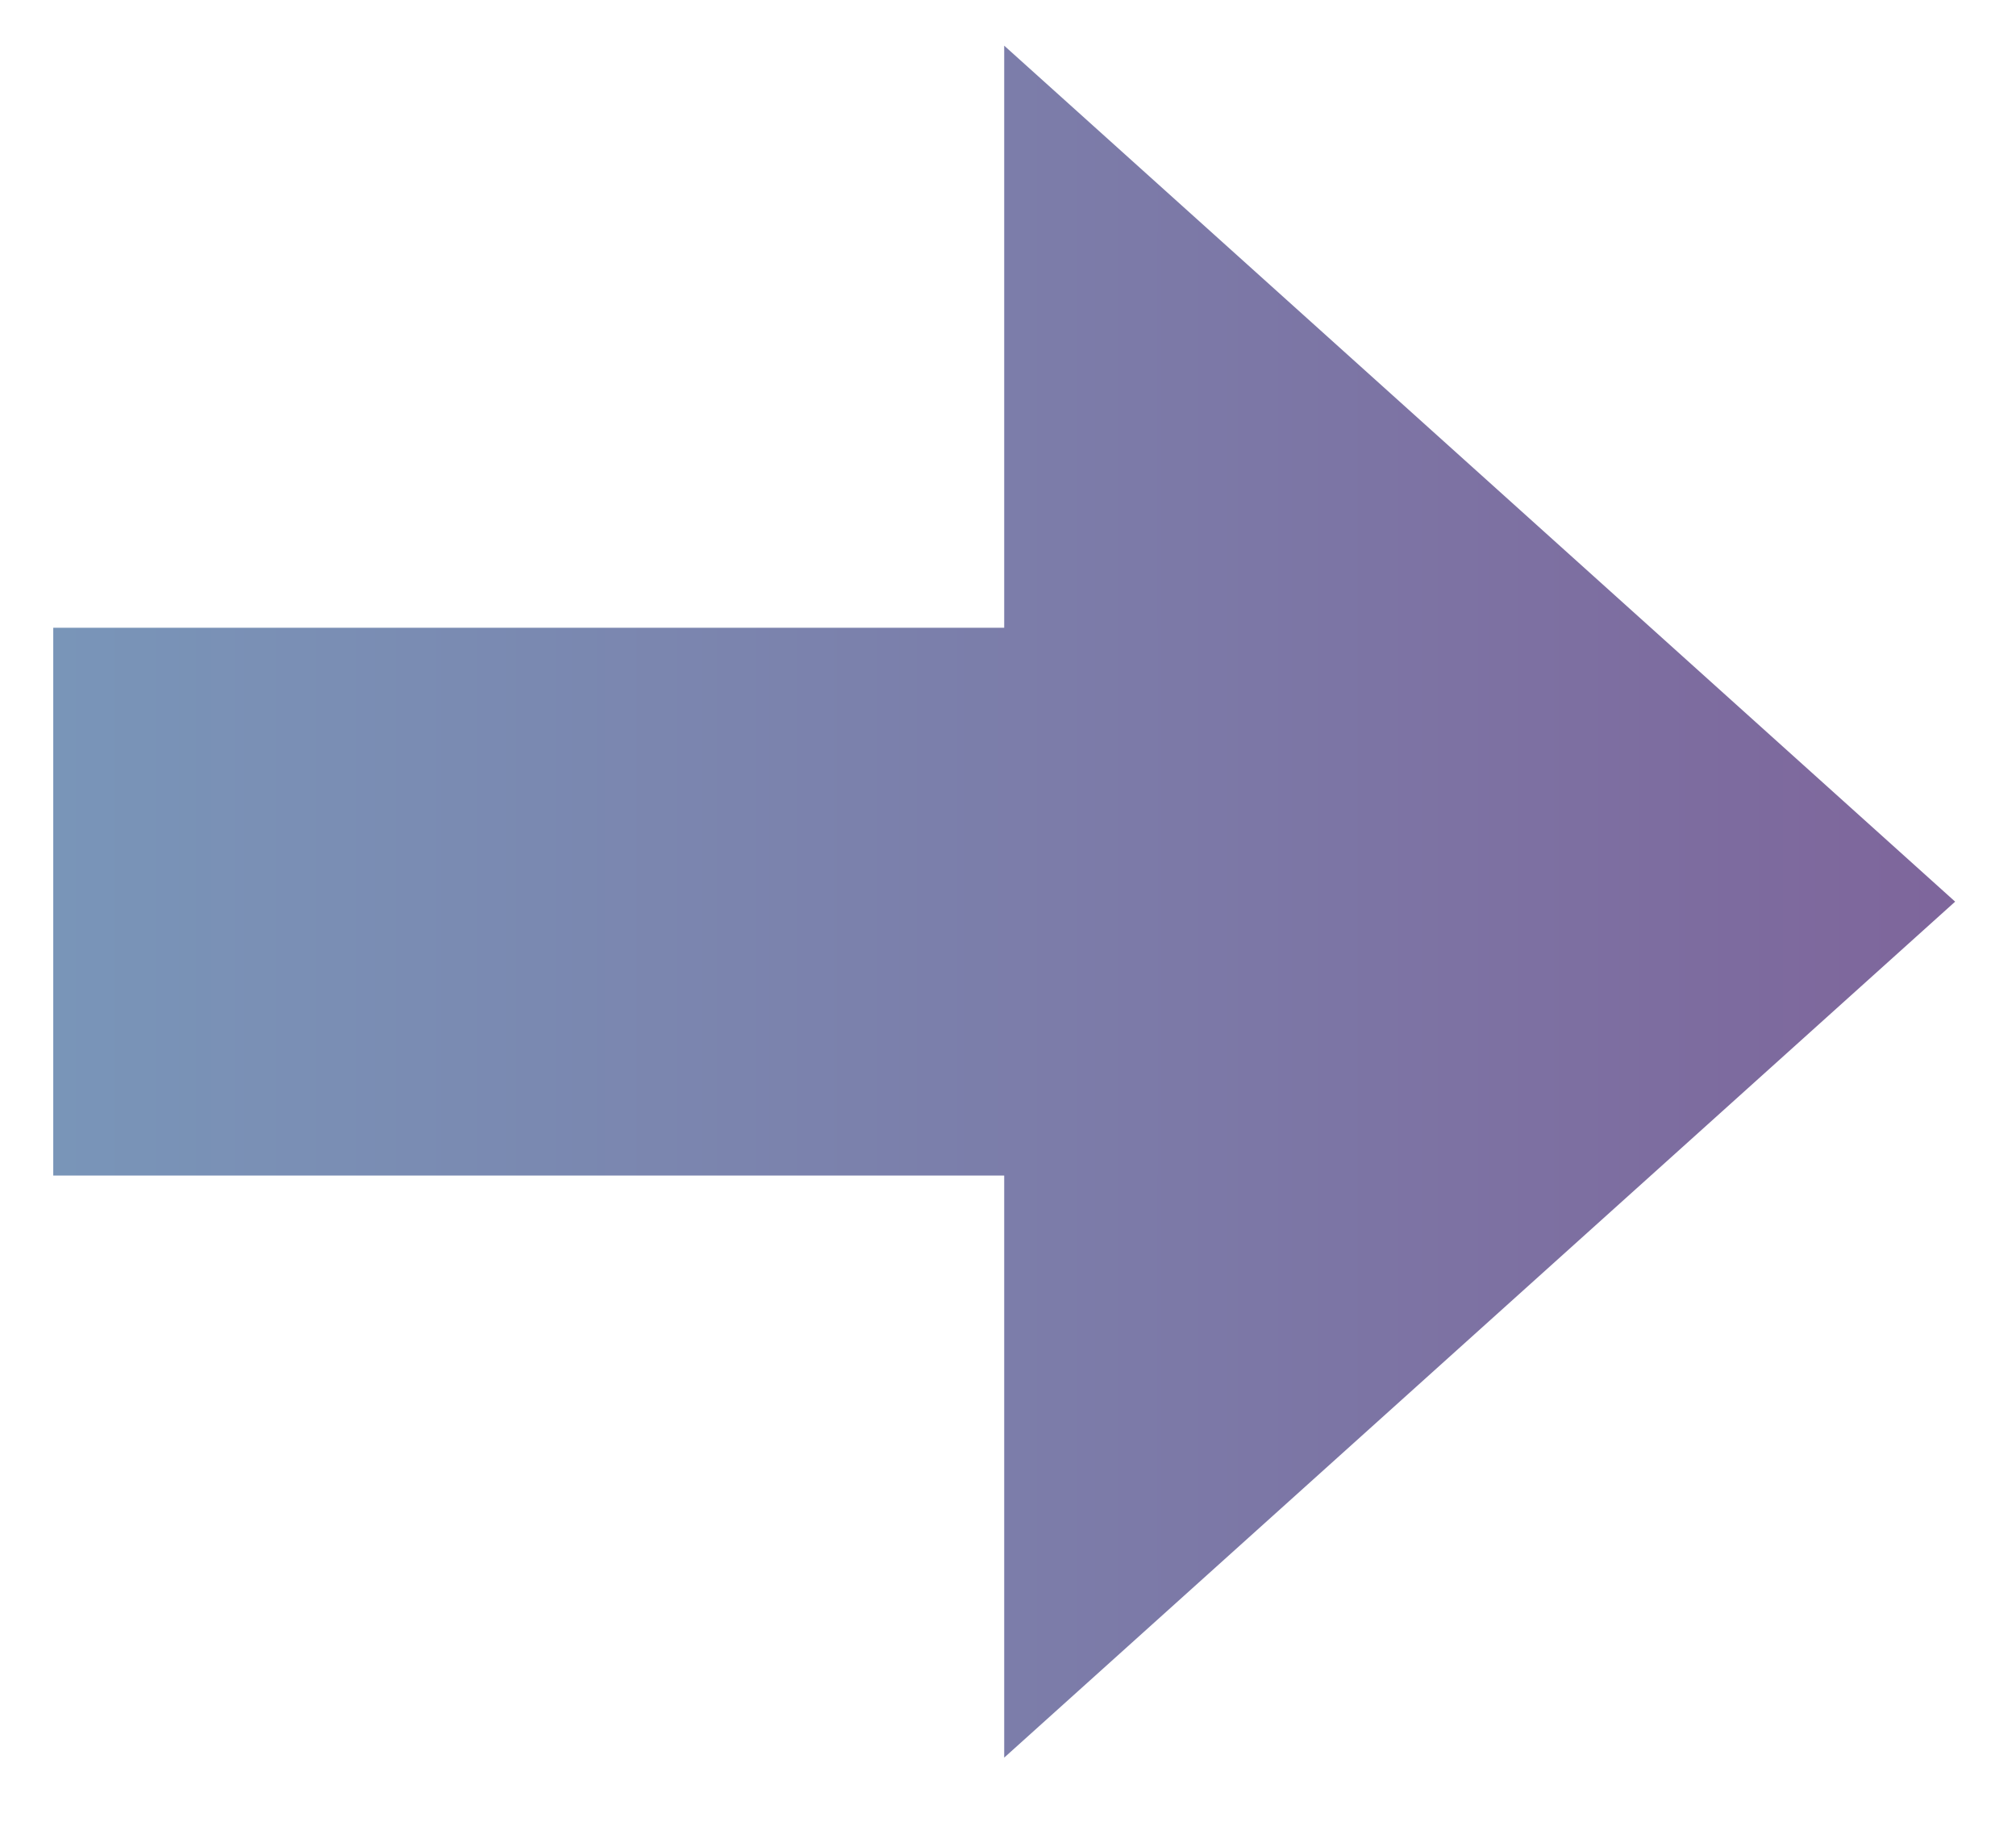 <?xml version="1.0" encoding="UTF-8" standalone="no"?><svg xmlns="http://www.w3.org/2000/svg" xmlns:xlink="http://www.w3.org/1999/xlink" clip-rule="evenodd" stroke-miterlimit="4.00" viewBox="0 0 53 48"><desc>SVG generated by Keynote</desc><defs><linearGradient id="gradSh1.8" x1="0.0" y1="0.0" x2="100.0" y2="0.0" gradientUnits="userSpaceOnUse" gradientTransform="matrix(-0.52, 0.00, 0.00, 0.47, 52.4, 24.3)"><stop offset="0" stop-color="#7E649B"></stop><stop offset="0.007" stop-color="#7E659B"></stop><stop offset="1" stop-color="#7996B9"></stop></linearGradient></defs><g transform="matrix(1.00, 0.00, -0.00, -1.00, 0.0, 48.0)"><g><clipPath id="clip-81"><path d="M 26.4 17.1 L 26.4 1.8 L 51.4 24.3 L 26.4 46.8 L 26.4 31.5 L 1.4 31.5 L 1.4 17.1 Z M 26.4 17.1 "></path></clipPath><g clip-path="url(#clip-81)"><path d="M 26.4 17.1 L 26.4 1.8 L 51.4 24.3 L 26.4 46.8 L 26.4 31.5 L 1.4 31.5 L 1.4 17.1 Z M 26.4 17.1 " fill="url(#gradSh1.8)"></path></g></g></g></svg>